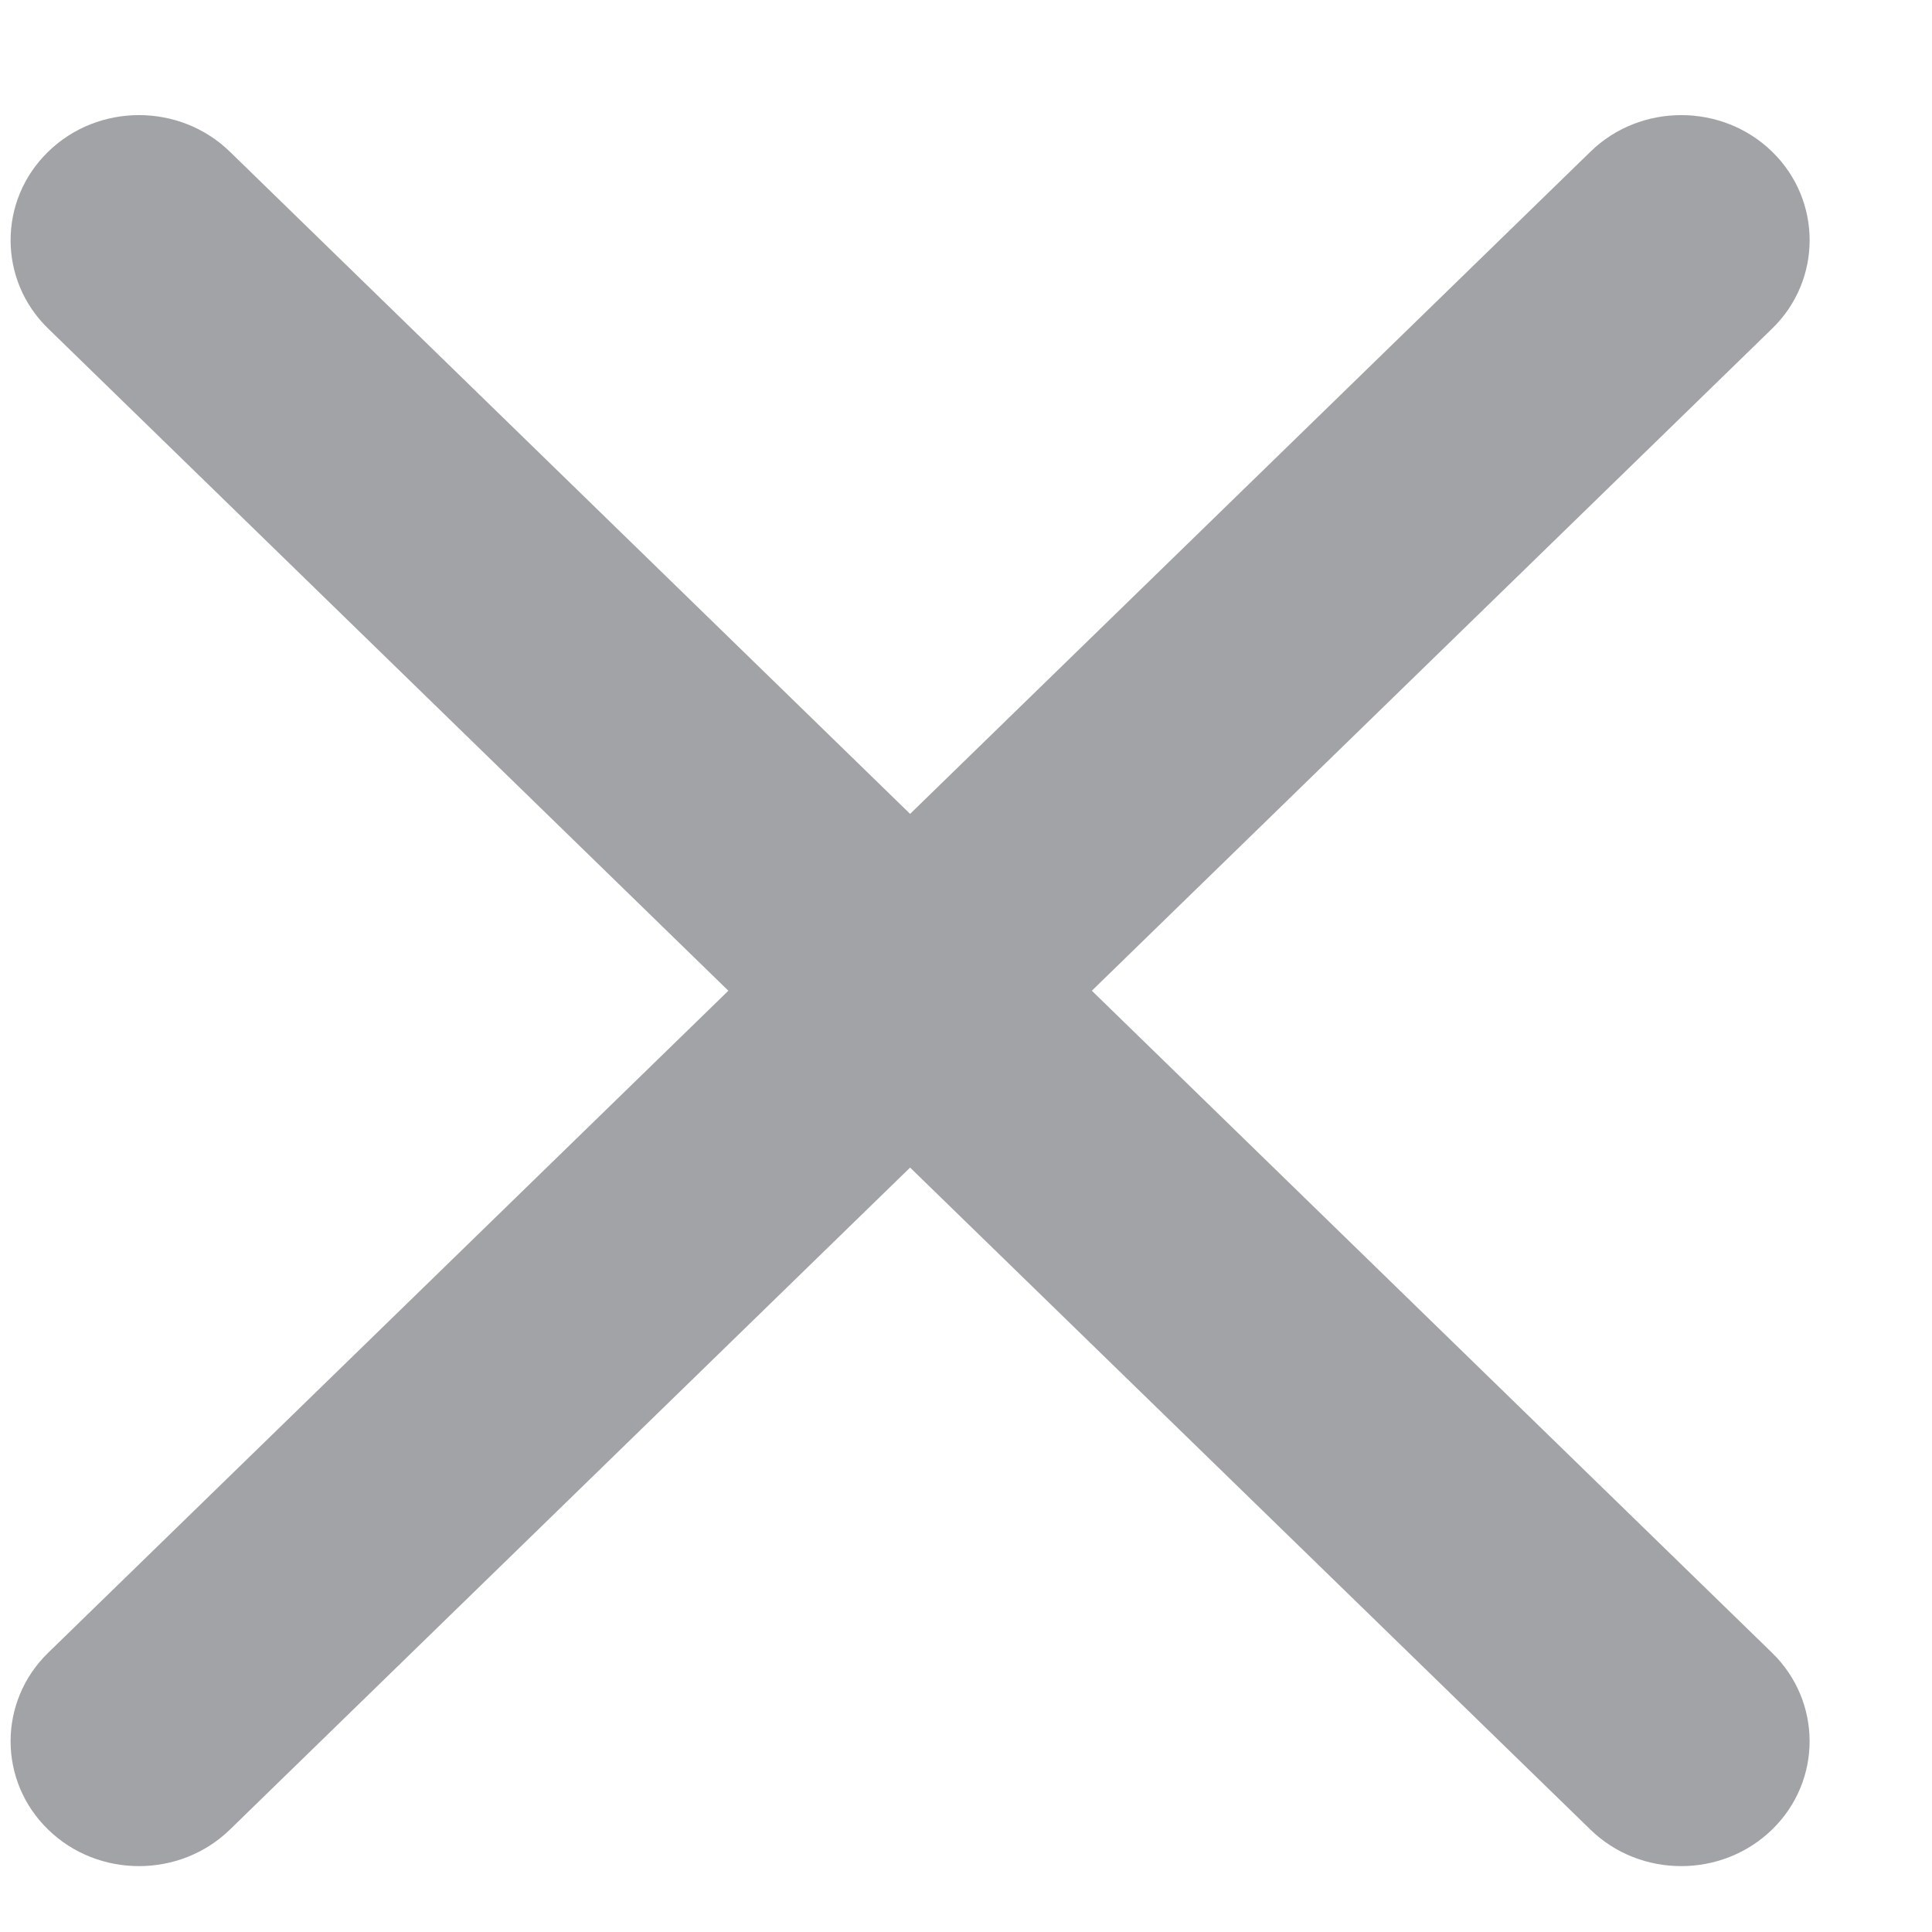 <svg width="15" height="15" viewBox="0 0 15 15" fill="none" xmlns="http://www.w3.org/2000/svg">
  <path fill-rule="evenodd" clip-rule="evenodd"
    d="M8.477 7.692L13.758 12.832C14.147 13.21 14.147 13.828 13.758 14.205C13.369 14.583 12.736 14.583 12.348 14.205L7.066 9.065L1.785 14.205C1.396 14.583 0.762 14.583 0.374 14.205C-0.015 13.828 -0.015 13.21 0.374 12.832L5.655 7.692L0.374 2.551C-0.015 2.174 -0.015 1.556 0.374 1.178C0.762 0.799 1.396 0.799 1.785 1.178L7.066 6.319L12.348 1.178C12.736 0.799 13.37 0.799 13.759 1.178C14.147 1.556 14.147 2.174 13.759 2.551L8.477 7.692Z"
    fill="#A1A3A7" />
</svg>